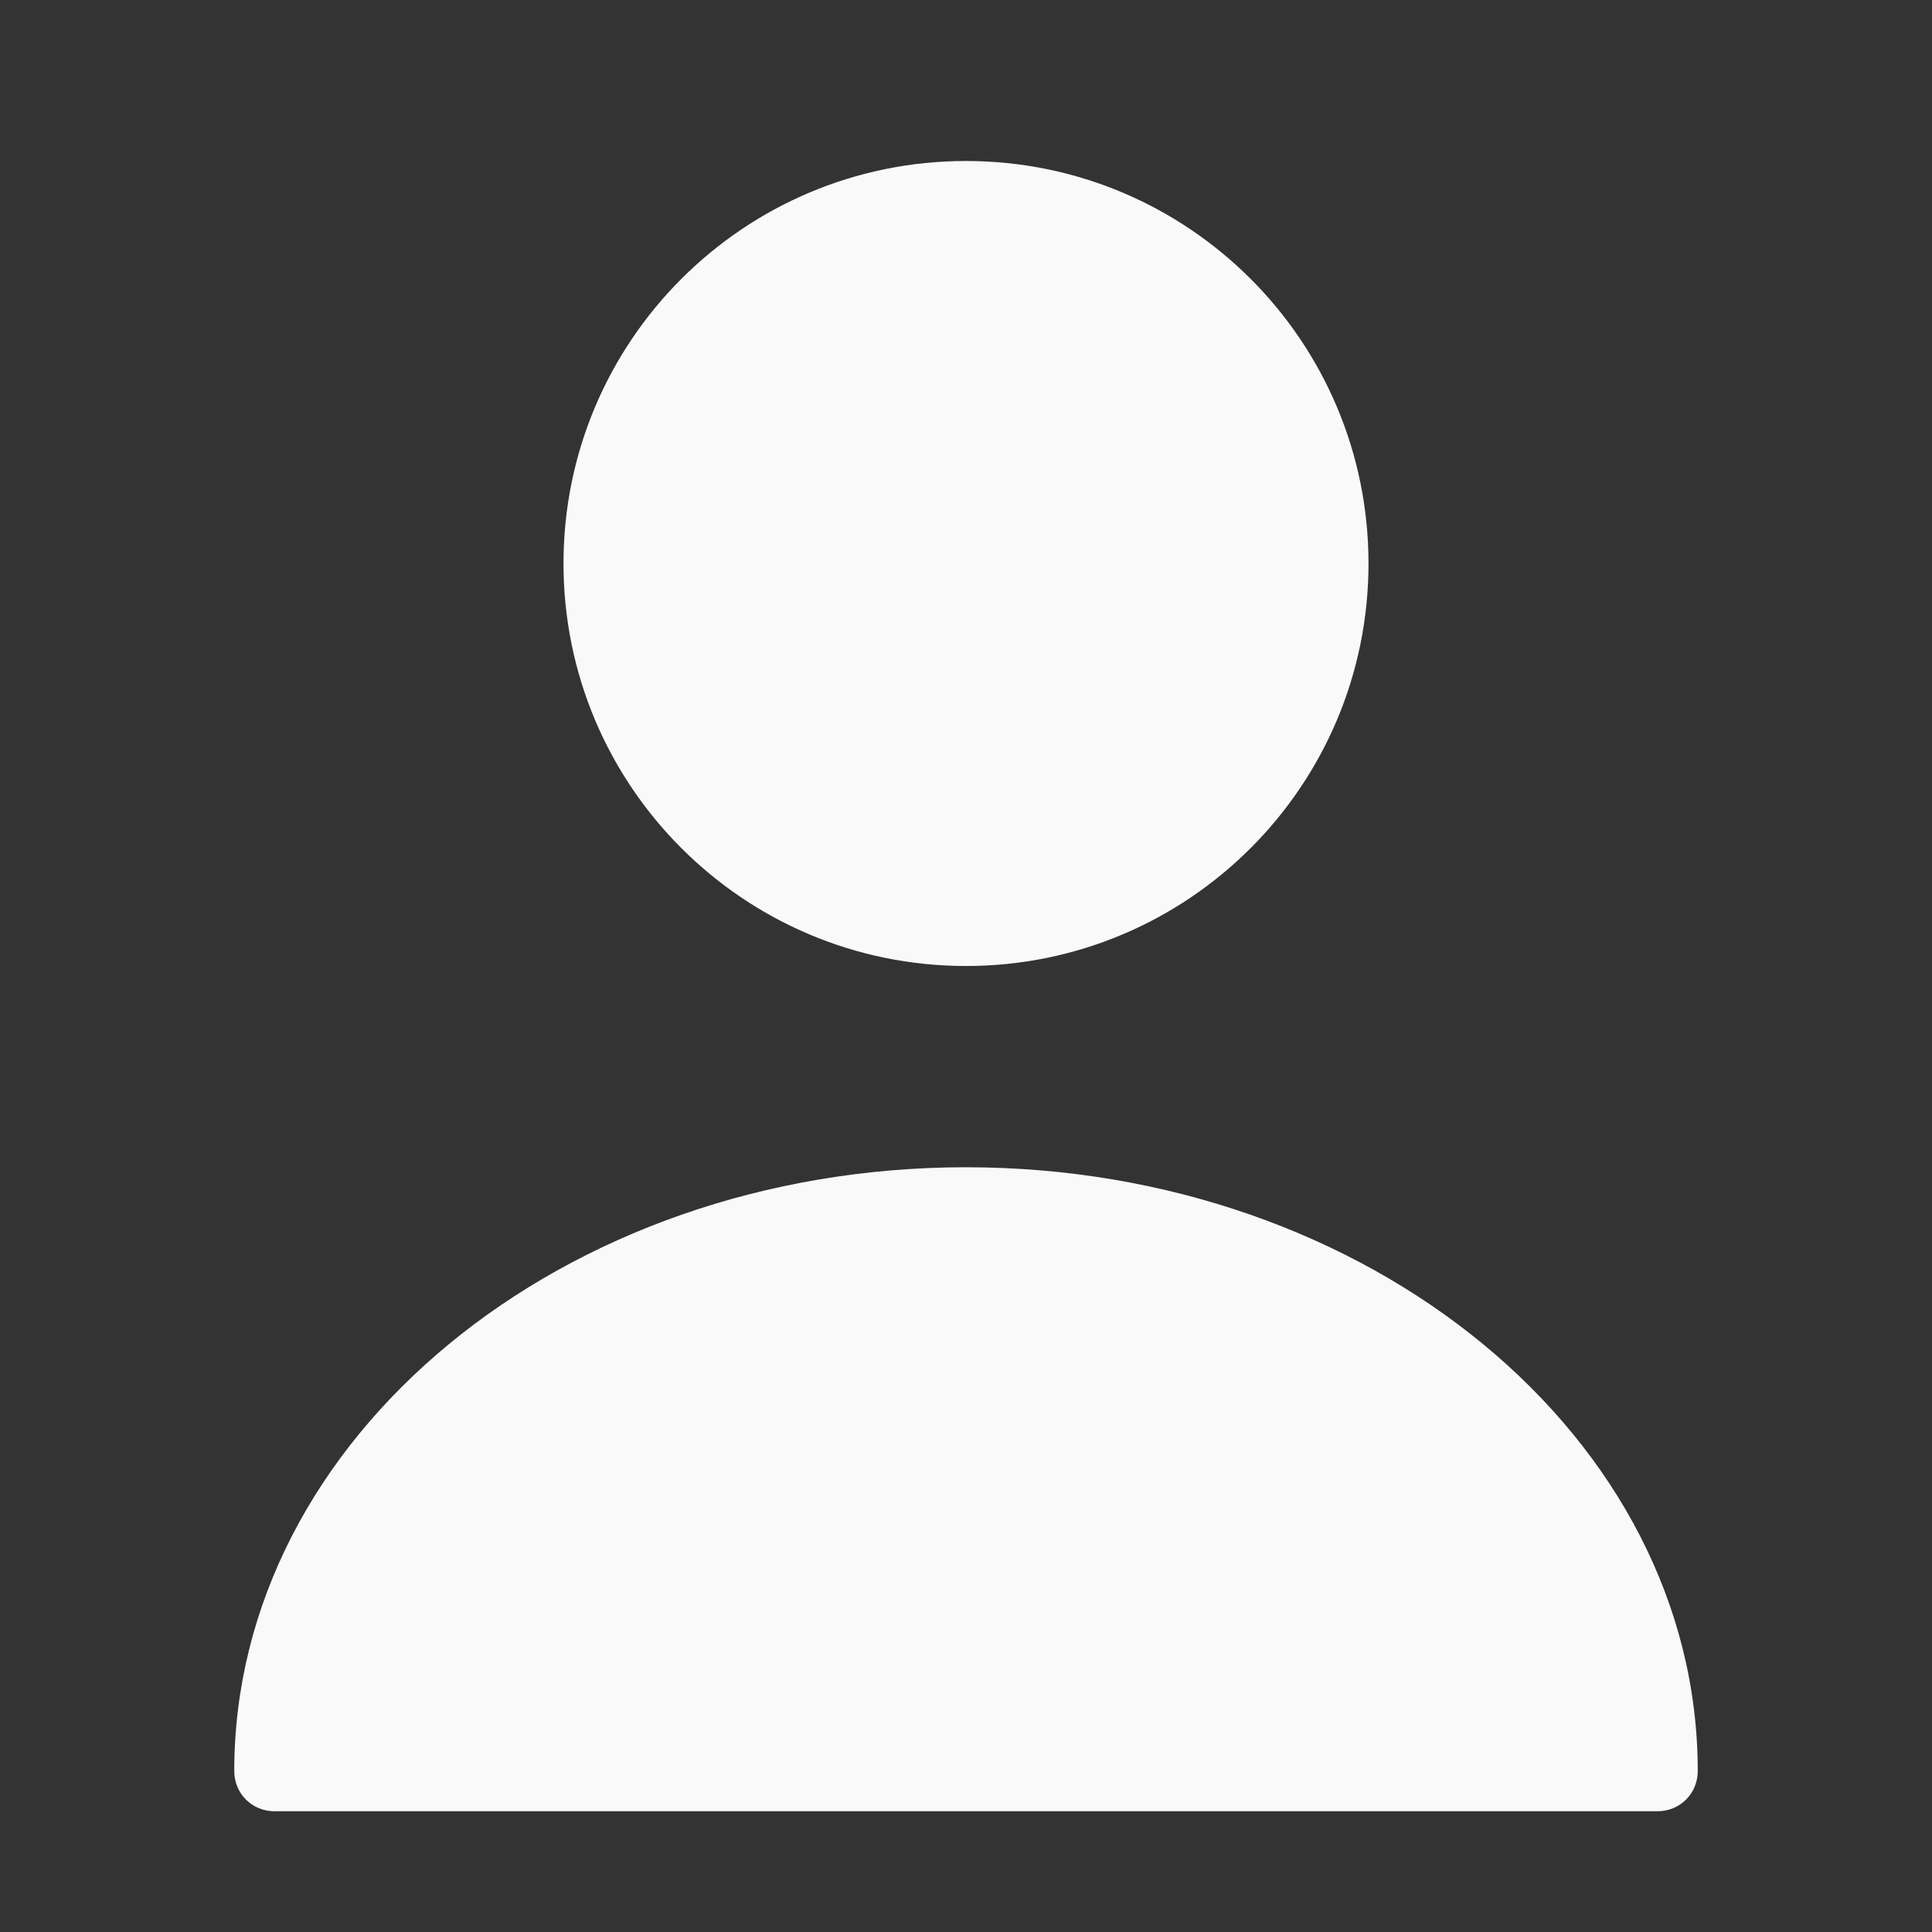 <svg width="16" height="16" viewBox="0 0 12 12" fill="none" xmlns="http://www.w3.org/2000/svg">
<rect x="0" y="0" width="12" height="12" fill="#333333" stroke="none"/>
<path d="M6 6C7.381 6 8.5 4.881 8.5 3.5C8.5 2.119 7.381 1 6 1C4.619 1 3.5 2.119 3.5 3.5C3.5 4.881 4.619 6 6 6Z" fill="#F9F9FA"/>
<path d="M6 7.25C3.495 7.25 1.455 8.93 1.455 11C1.455 11.14 1.565 11.25 1.705 11.25H10.295C10.435 11.25 10.545 11.14 10.545 11C10.545 8.93 8.505 7.25 6 7.25Z" fill="#F9F9FA"/>
</svg>
